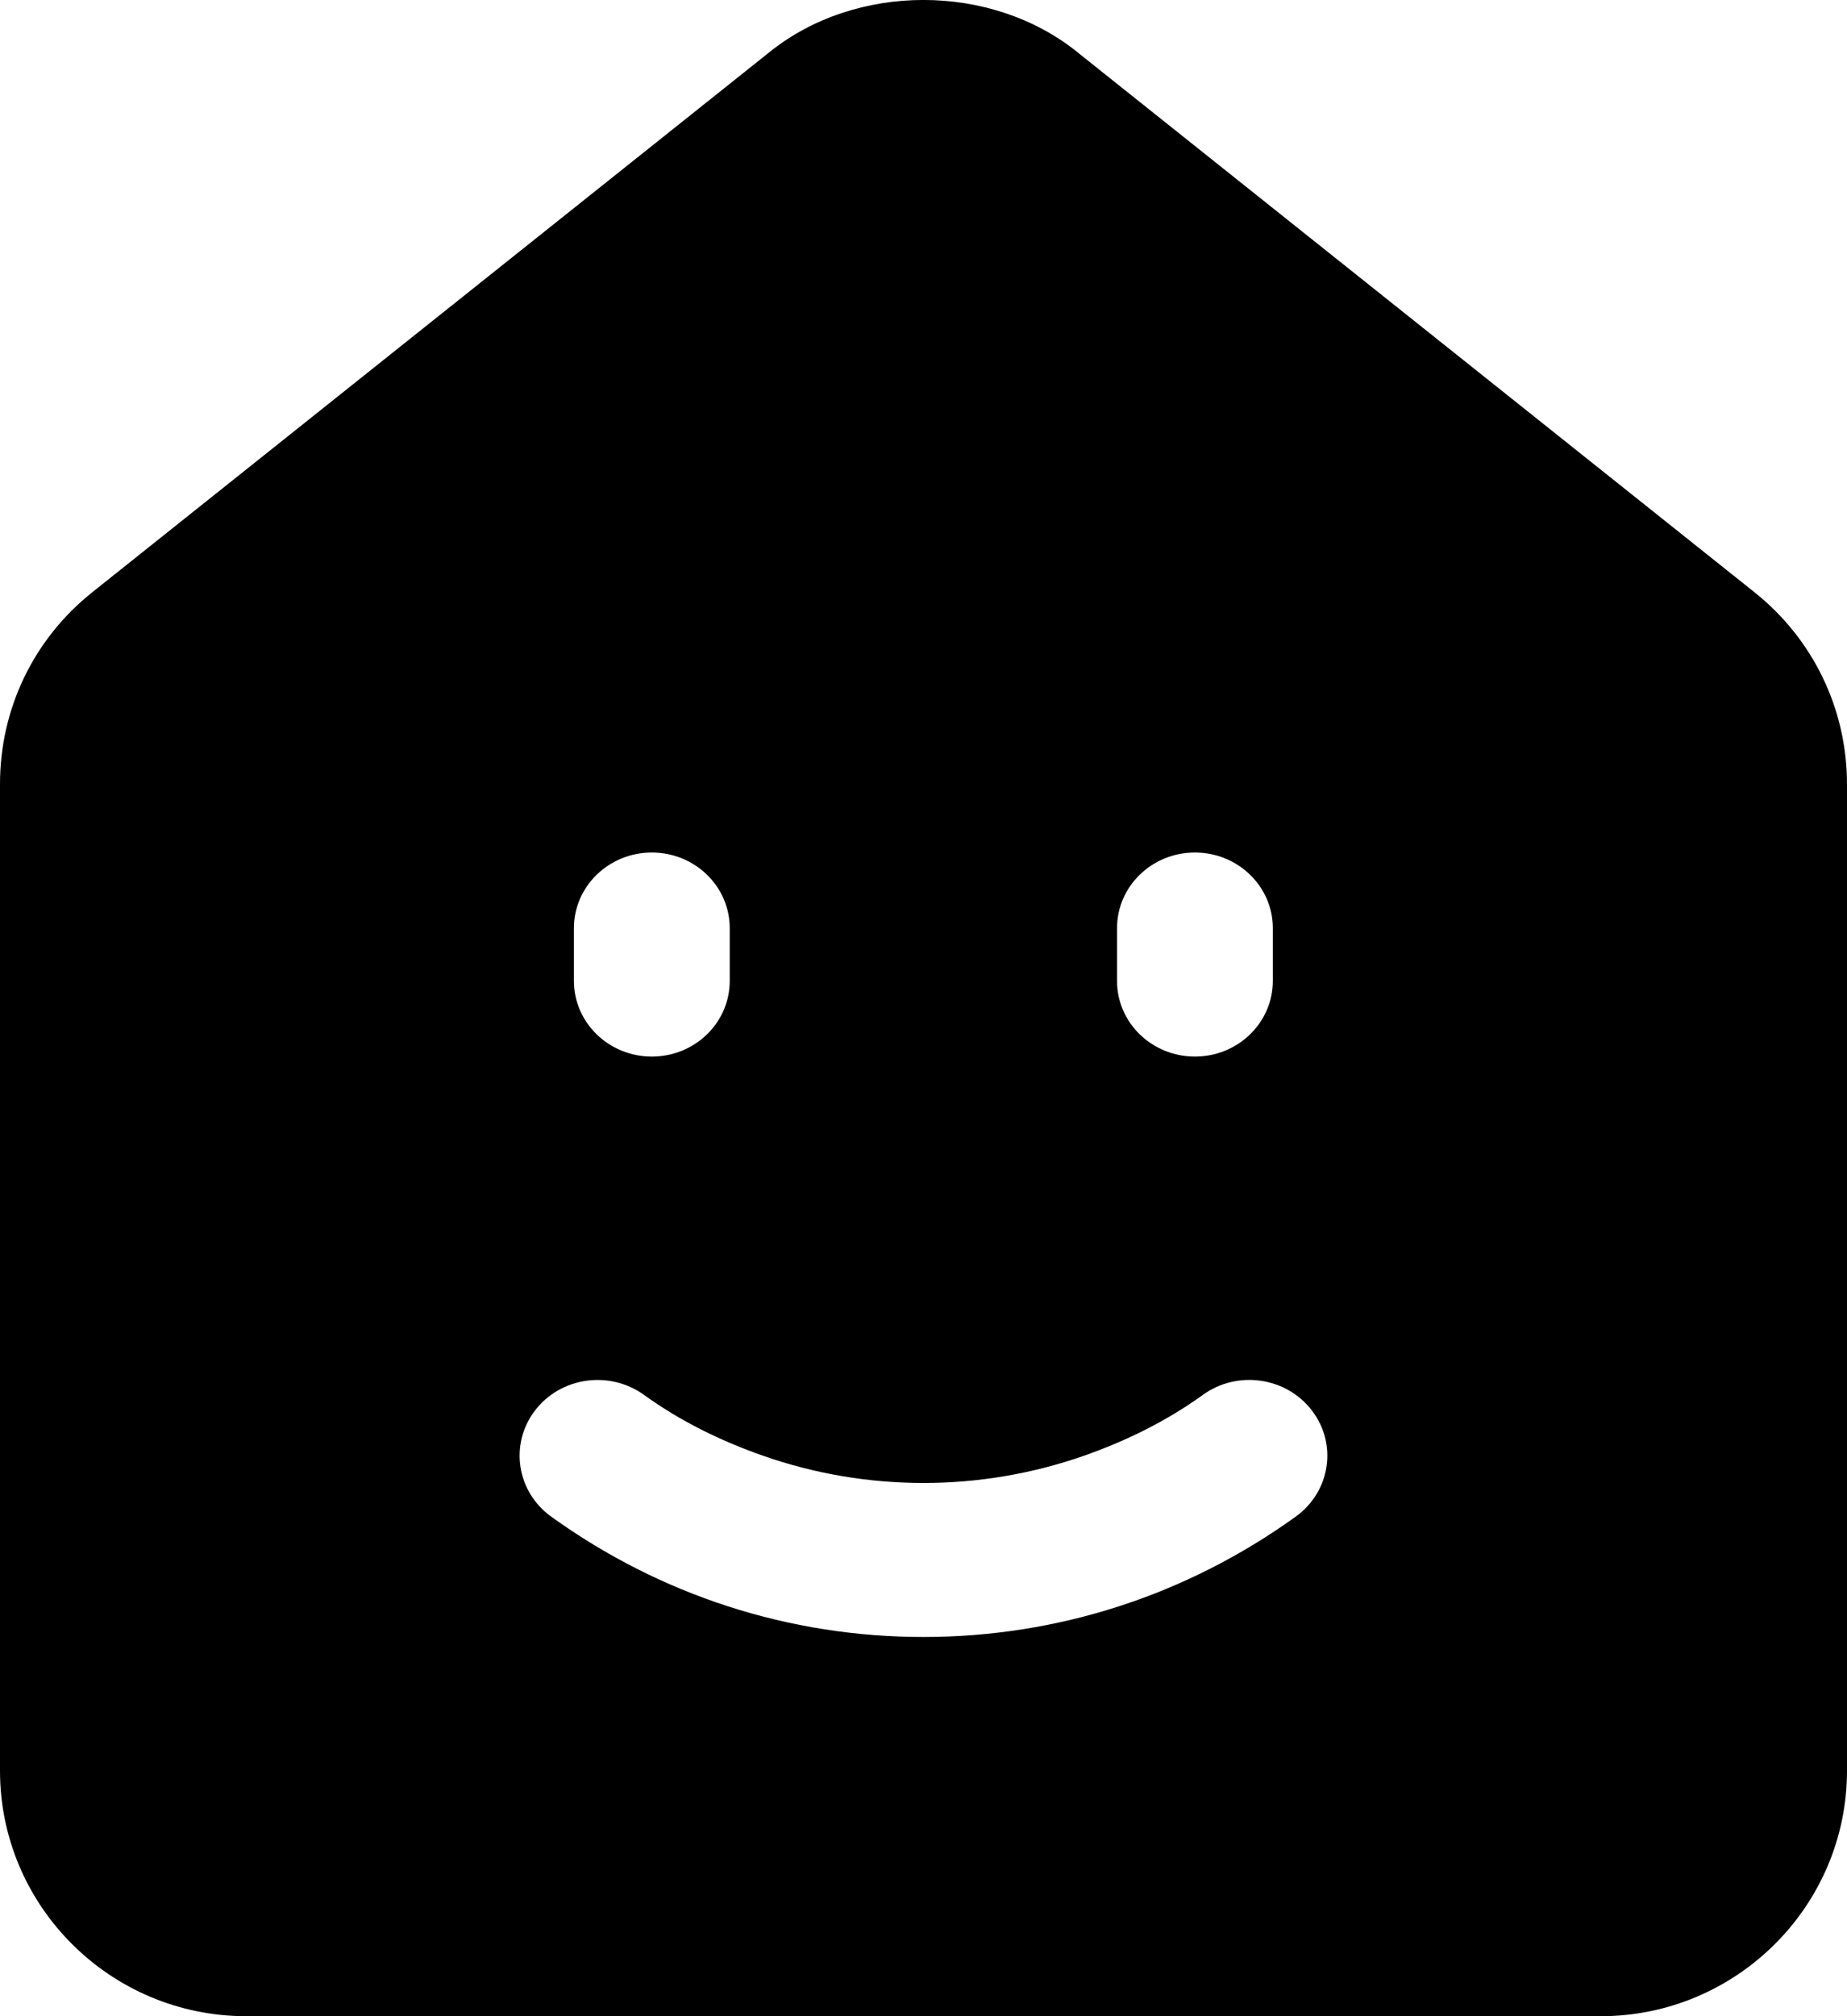 <svg xmlns="http://www.w3.org/2000/svg"  viewBox="0 0 22 24" fill="currentColor">
  <path d="M20.898 7.05L12.855 0.639C12.847 0.632 12.839 0.626 12.831 0.619C11.801 -0.207 10.195 -0.207 9.166 0.62L1.099 7.05C0.4 7.607 0 8.439 0 9.332V21.078C0 22.689 1.315 24 2.933 24H19.066C20.683 24 22 22.689 22 21.078V9.332C21.999 8.439 21.597 7.607 20.898 7.05ZM13.305 11.049C13.305 10.551 13.72 10.148 14.233 10.148C14.745 10.148 15.161 10.551 15.161 11.049V11.676C15.161 12.174 14.745 12.577 14.233 12.577C13.72 12.577 13.305 12.174 13.305 11.676V11.049ZM6.836 11.049C6.836 10.551 7.252 10.148 7.764 10.148C8.277 10.148 8.692 10.551 8.692 11.049V11.676C8.692 12.174 8.277 12.577 7.764 12.577C7.252 12.577 6.836 12.174 6.836 11.676V11.049ZM15.434 18.053C14.13 18.991 12.596 19.486 10.999 19.486C9.402 19.486 7.868 18.991 6.565 18.053C6.153 17.756 6.067 17.192 6.371 16.792C6.676 16.391 7.257 16.308 7.669 16.603C8.107 16.919 8.588 17.153 9.087 17.328C10.322 17.761 11.678 17.761 12.913 17.328C13.41 17.153 13.89 16.92 14.329 16.603C14.74 16.307 15.323 16.391 15.628 16.792C15.933 17.192 15.846 17.756 15.434 18.053Z" fill="currentColor"/>
</svg>